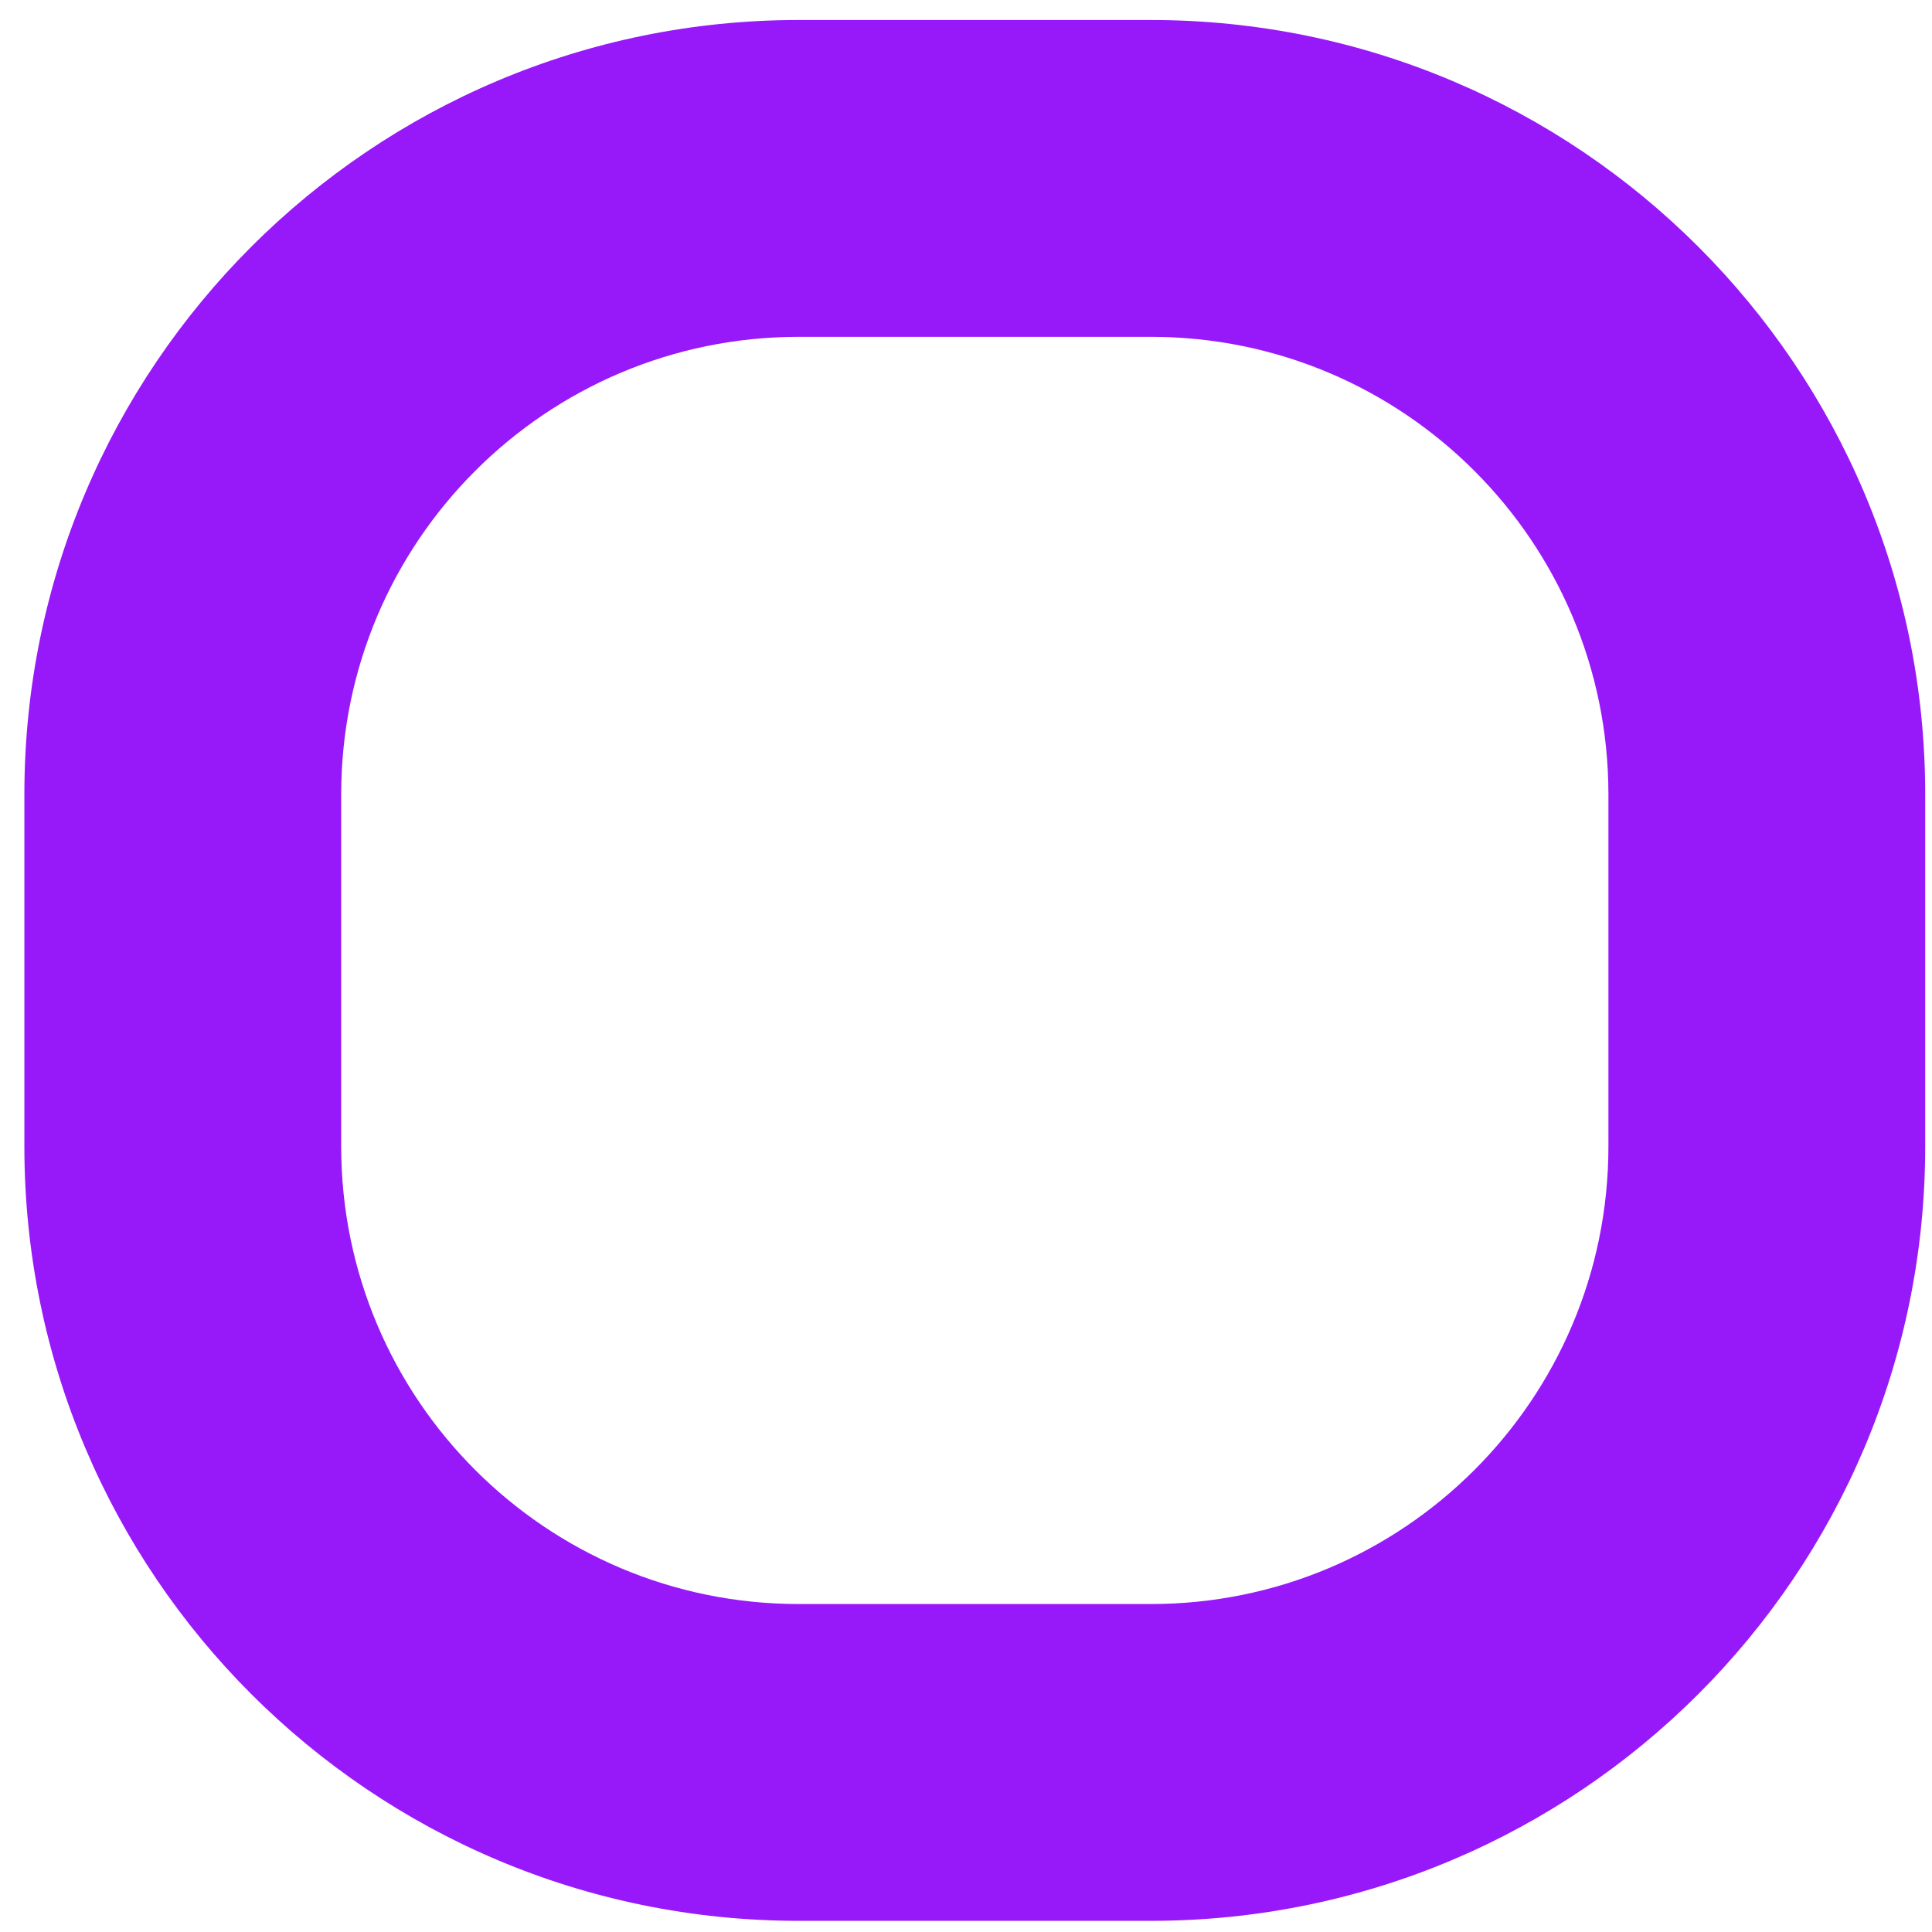 <svg width="68" height="68" viewBox="0 0 68 68" fill="none" xmlns="http://www.w3.org/2000/svg">
<path fill-rule="evenodd" clip-rule="evenodd" d="M40.504 11.855H28.115C19.22 11.855 12.009 19.066 12.009 27.961V40.35C12.009 49.246 19.22 56.457 28.115 56.457H40.504C49.4 56.457 56.611 49.246 56.611 40.35V27.961C56.611 19.066 49.4 11.855 40.504 11.855ZM28.115 0.704C13.062 0.704 0.858 12.908 0.858 27.961V40.35C0.858 55.404 13.062 67.607 28.115 67.607H40.504C55.558 67.607 67.761 55.404 67.761 40.35V27.961C67.761 12.908 55.558 0.704 40.504 0.704H28.115Z" fill="#9719FA"/>
</svg>
